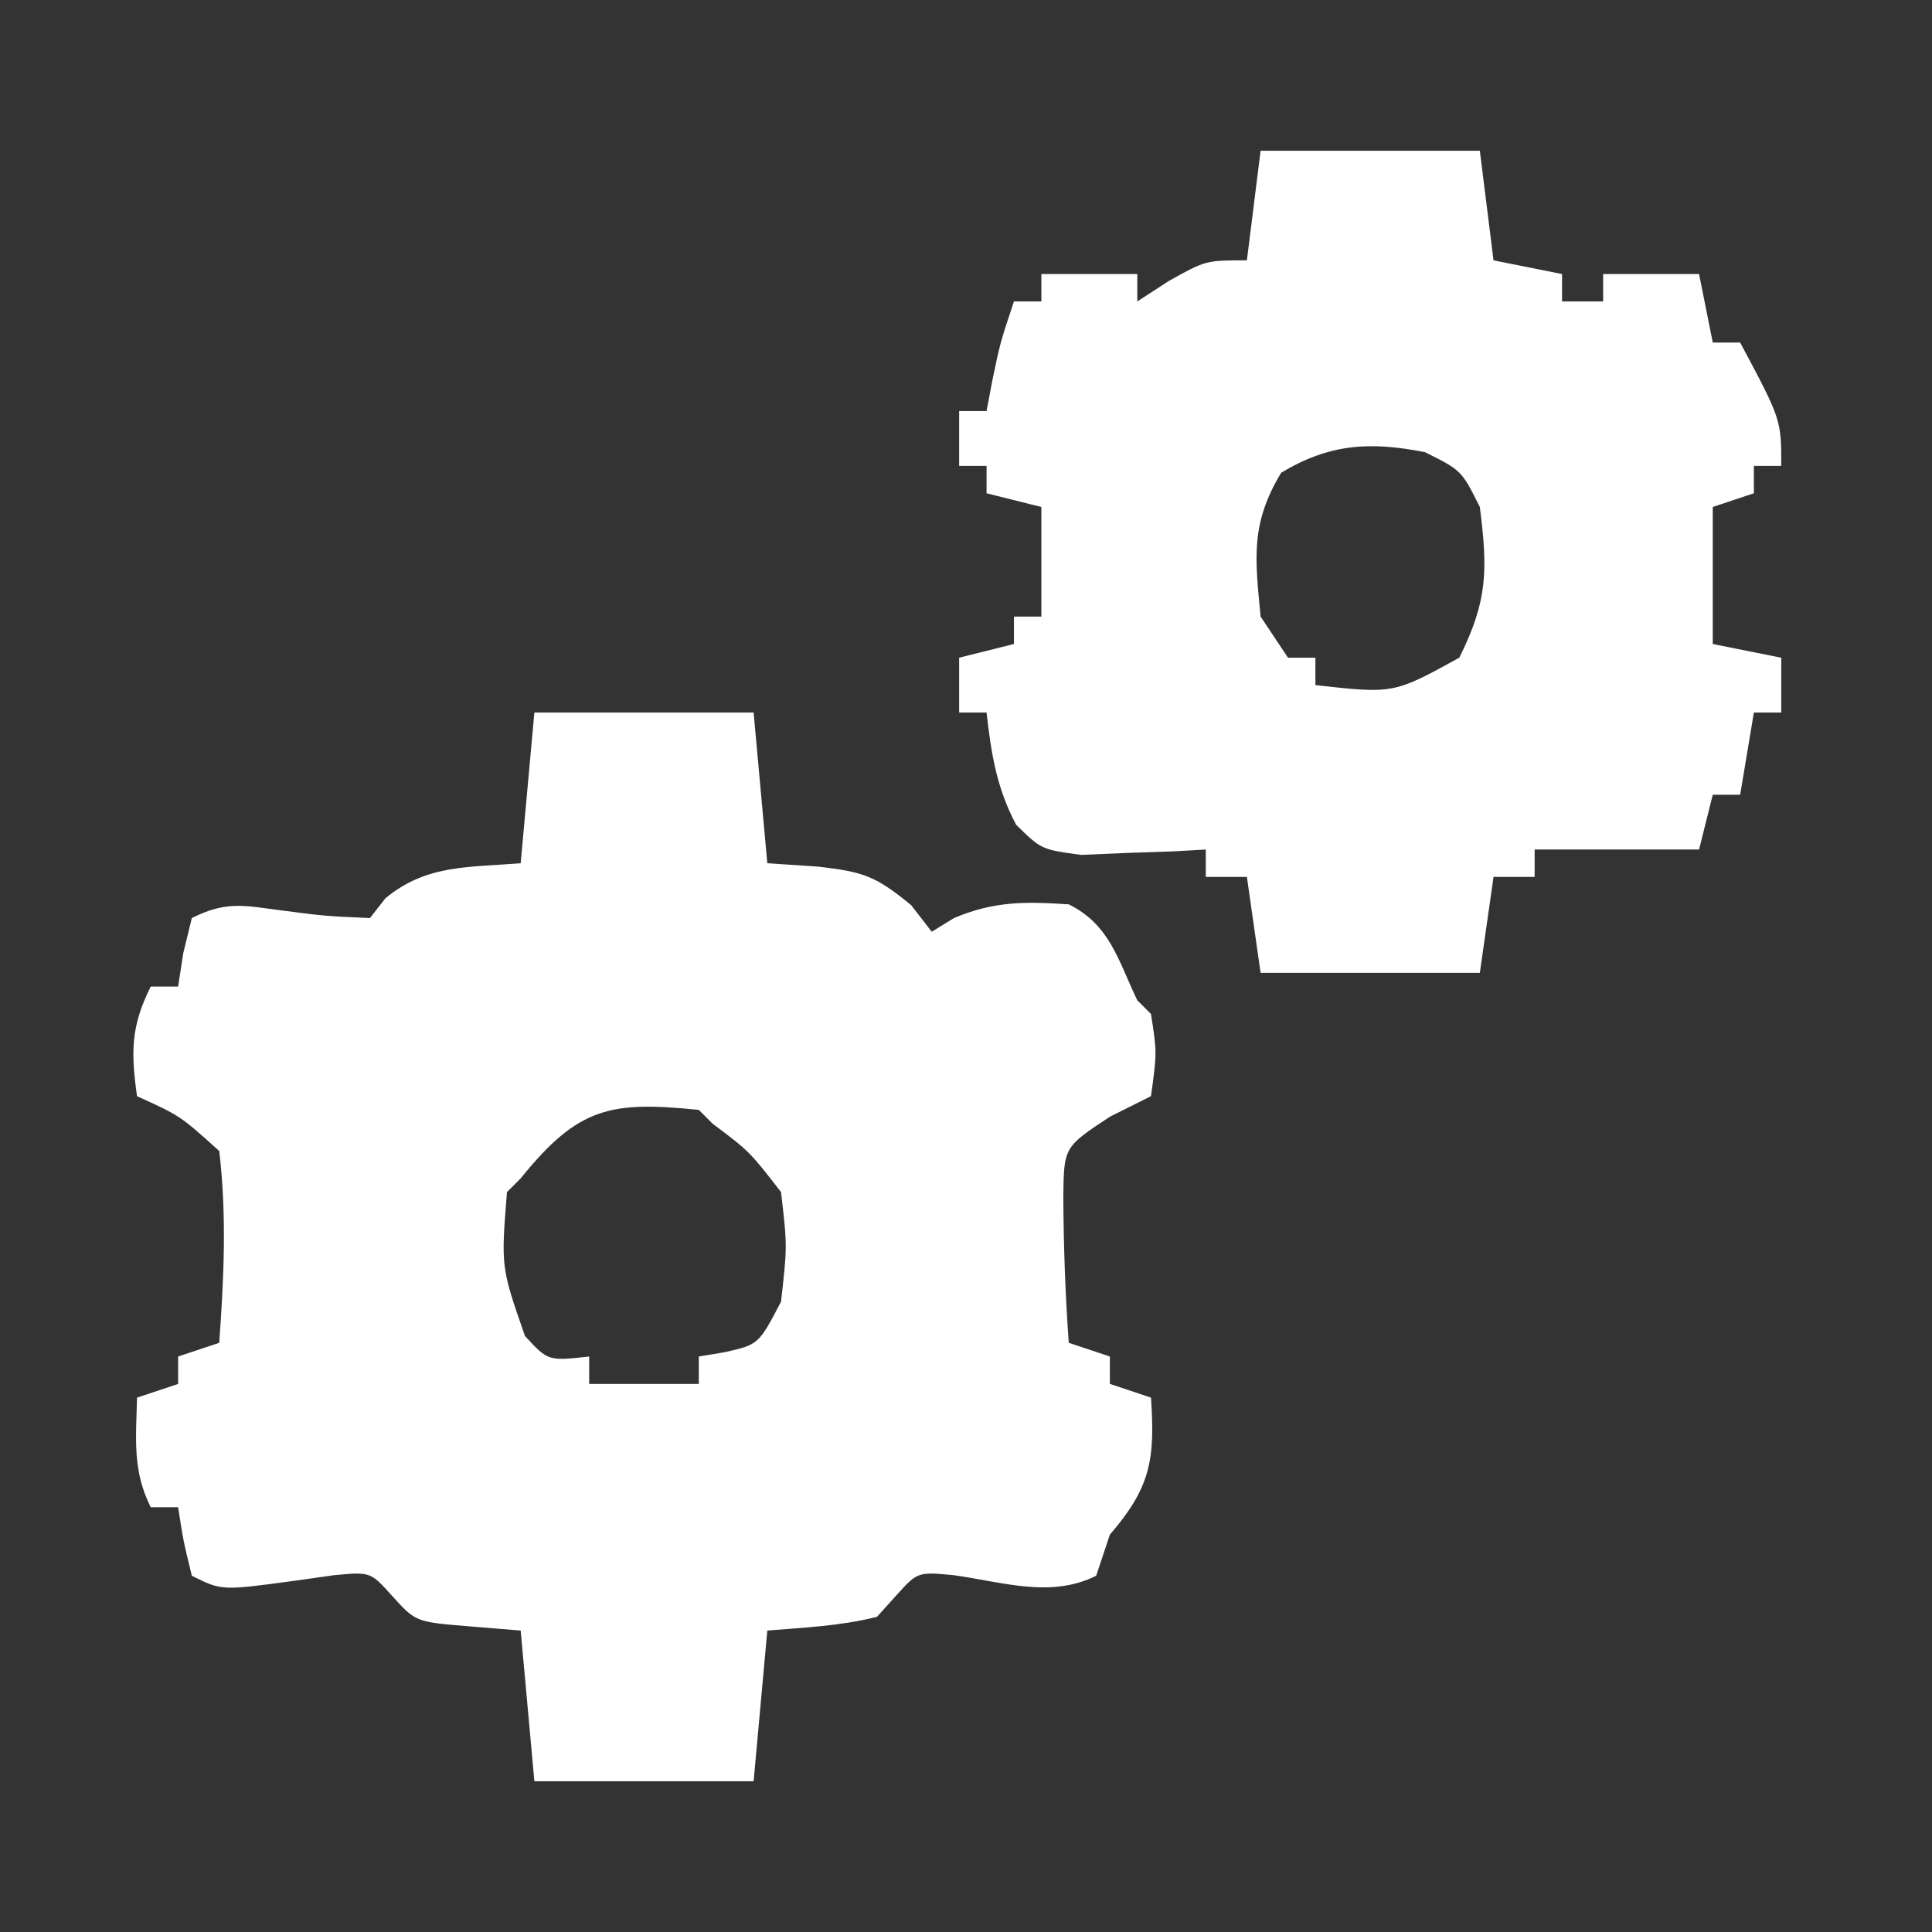 <?xml version="1.0" encoding="UTF-8"?>
<svg version="1.1" xmlns="http://www.w3.org/2000/svg" width="141" height="141">
<rect width="100%" height="100%" fill="#333333" stroke="none"/>
<path d="M0 0 C5.28 0 10.56 0 16 0 C16.495 5.445 16.495 5.445 17 11 C18.238 11.082 19.475 11.165 20.75 11.25 C23.989 11.635 24.879 11.9 27.5 14.062 C27.995 14.702 28.49 15.341 29 16 C29.536 15.67 30.073 15.34 30.625 15 C33.572 13.759 35.829 13.793 39 14 C42.007 15.503 42.583 18.042 44 21 C44.33 21.33 44.66 21.66 45 22 C45.438 24.812 45.438 24.812 45 28 C44.01 28.495 43.02 28.99 42 29.5 C38.644 31.715 38.644 31.715 38.602 35.359 C38.623 38.922 38.743 42.447 39 46 C40.485 46.495 40.485 46.495 42 47 C42 47.66 42 48.32 42 49 C43.485 49.495 43.485 49.495 45 50 C45.309 54.538 44.964 56.562 42 60 C41.67 60.99 41.34 61.98 41 63 C37.692 64.654 34.209 63.466 30.629 62.961 C27.969 62.711 27.969 62.711 26.414 64.434 C25.947 64.951 25.481 65.467 25 66 C22.327 66.67 19.762 66.774 17 67 C16.67 70.63 16.34 74.26 16 78 C10.72 78 5.44 78 0 78 C-0.33 74.37 -0.66 70.74 -1 67 C-2.258 66.897 -3.516 66.794 -4.812 66.688 C-8.664 66.372 -8.664 66.372 -10.414 64.434 C-11.969 62.711 -11.969 62.711 -14.629 62.961 C-16.081 63.166 -16.081 63.166 -17.562 63.375 C-22.824 64.088 -22.824 64.088 -25 63 C-25.625 60.438 -25.625 60.438 -26 58 C-26.66 58 -27.32 58 -28 58 C-29.354 55.291 -29.065 52.991 -29 50 C-27.515 49.505 -27.515 49.505 -26 49 C-26 48.34 -26 47.68 -26 47 C-24.515 46.505 -24.515 46.505 -23 46 C-22.66 41.287 -22.443 36.7 -23 32 C-25.847 29.433 -25.847 29.433 -29 28 C-29.451 24.781 -29.455 22.911 -28 20 C-27.34 20 -26.68 20 -26 20 C-25.876 19.196 -25.753 18.391 -25.625 17.562 C-25.316 16.294 -25.316 16.294 -25 15 C-22.502 13.751 -21.244 14.077 -18.5 14.438 C-15.259 14.859 -15.259 14.859 -12 15 C-11.629 14.526 -11.258 14.051 -10.875 13.562 C-7.898 11.082 -4.811 11.312 -1 11 C-0.67 7.37 -0.34 3.74 0 0 Z M-1 34 C-1.33 34.33 -1.66 34.66 -2 35 C-2.439 40.475 -2.439 40.475 -0.688 45.5 C0.997 47.332 0.997 47.332 4 47 C4 47.66 4 48.32 4 49 C6.64 49 9.28 49 12 49 C12 48.34 12 47.68 12 47 C12.619 46.897 13.238 46.794 13.875 46.688 C16.365 46.125 16.365 46.125 18 43 C18.459 38.944 18.459 38.944 18 35 C15.708 32.039 15.708 32.039 13 30 C12.67 29.67 12.34 29.34 12 29 C5.595 28.36 3.225 28.751 -1 34 Z " fill="#FFFFFF" transform="translate(39,52)"/>
<path d="M0 0 C5.28 0 10.56 0 16 0 C16.495 3.96 16.495 3.96 17 8 C19.475 8.495 19.475 8.495 22 9 C22 9.66 22 10.32 22 11 C22.99 11 23.98 11 25 11 C25 10.34 25 9.68 25 9 C27.31 9 29.62 9 32 9 C32.495 11.475 32.495 11.475 33 14 C33.66 14 34.32 14 35 14 C38 19.625 38 19.625 38 23 C37.34 23 36.68 23 36 23 C36 23.66 36 24.32 36 25 C35.01 25.33 34.02 25.66 33 26 C33 29.3 33 32.6 33 36 C34.65 36.33 36.3 36.66 38 37 C38 38.32 38 39.64 38 41 C37.34 41 36.68 41 36 41 C35.67 42.98 35.34 44.96 35 47 C34.34 47 33.68 47 33 47 C32.67 48.32 32.34 49.64 32 51 C28.04 51 24.08 51 20 51 C20 51.66 20 52.32 20 53 C19.01 53 18.02 53 17 53 C16.67 55.31 16.34 57.62 16 60 C10.72 60 5.44 60 0 60 C-0.33 57.69 -0.66 55.38 -1 53 C-1.99 53 -2.98 53 -4 53 C-4 52.34 -4 51.68 -4 51 C-4.831 51.046 -5.663 51.093 -6.52 51.141 C-7.606 51.177 -8.693 51.213 -9.812 51.25 C-10.891 51.296 -11.97 51.343 -13.082 51.391 C-16 51 -16 51 -17.844 49.188 C-19.272 46.485 -19.657 44.021 -20 41 C-20.66 41 -21.32 41 -22 41 C-22 39.68 -22 38.36 -22 37 C-20.02 36.505 -20.02 36.505 -18 36 C-18 35.34 -18 34.68 -18 34 C-17.34 34 -16.68 34 -16 34 C-16 31.36 -16 28.72 -16 26 C-17.32 25.67 -18.64 25.34 -20 25 C-20 24.34 -20 23.68 -20 23 C-20.66 23 -21.32 23 -22 23 C-22 21.68 -22 20.36 -22 19 C-21.34 19 -20.68 19 -20 19 C-19.783 17.855 -19.783 17.855 -19.562 16.688 C-19 14 -19 14 -18 11 C-17.34 11 -16.68 11 -16 11 C-16 10.34 -16 9.68 -16 9 C-13.69 9 -11.38 9 -9 9 C-9 9.66 -9 10.32 -9 11 C-8.237 10.505 -7.474 10.01 -6.688 9.5 C-4 8 -4 8 -1 8 C-0.67 5.36 -0.34 2.72 0 0 Z M1.5 23.5 C-0.736 27.226 -0.412 29.679 0 34 C0.99 35.485 0.99 35.485 2 37 C2.66 37 3.32 37 4 37 C4 37.66 4 38.32 4 39 C9.714 39.637 9.714 39.637 14.5 37 C16.573 32.853 16.587 30.619 16 26 C14.667 23.333 14.667 23.333 12 22 C7.979 21.209 5.036 21.378 1.5 23.5 Z " fill="#FFFFFF" transform="translate(92,11)"/>
</svg>

